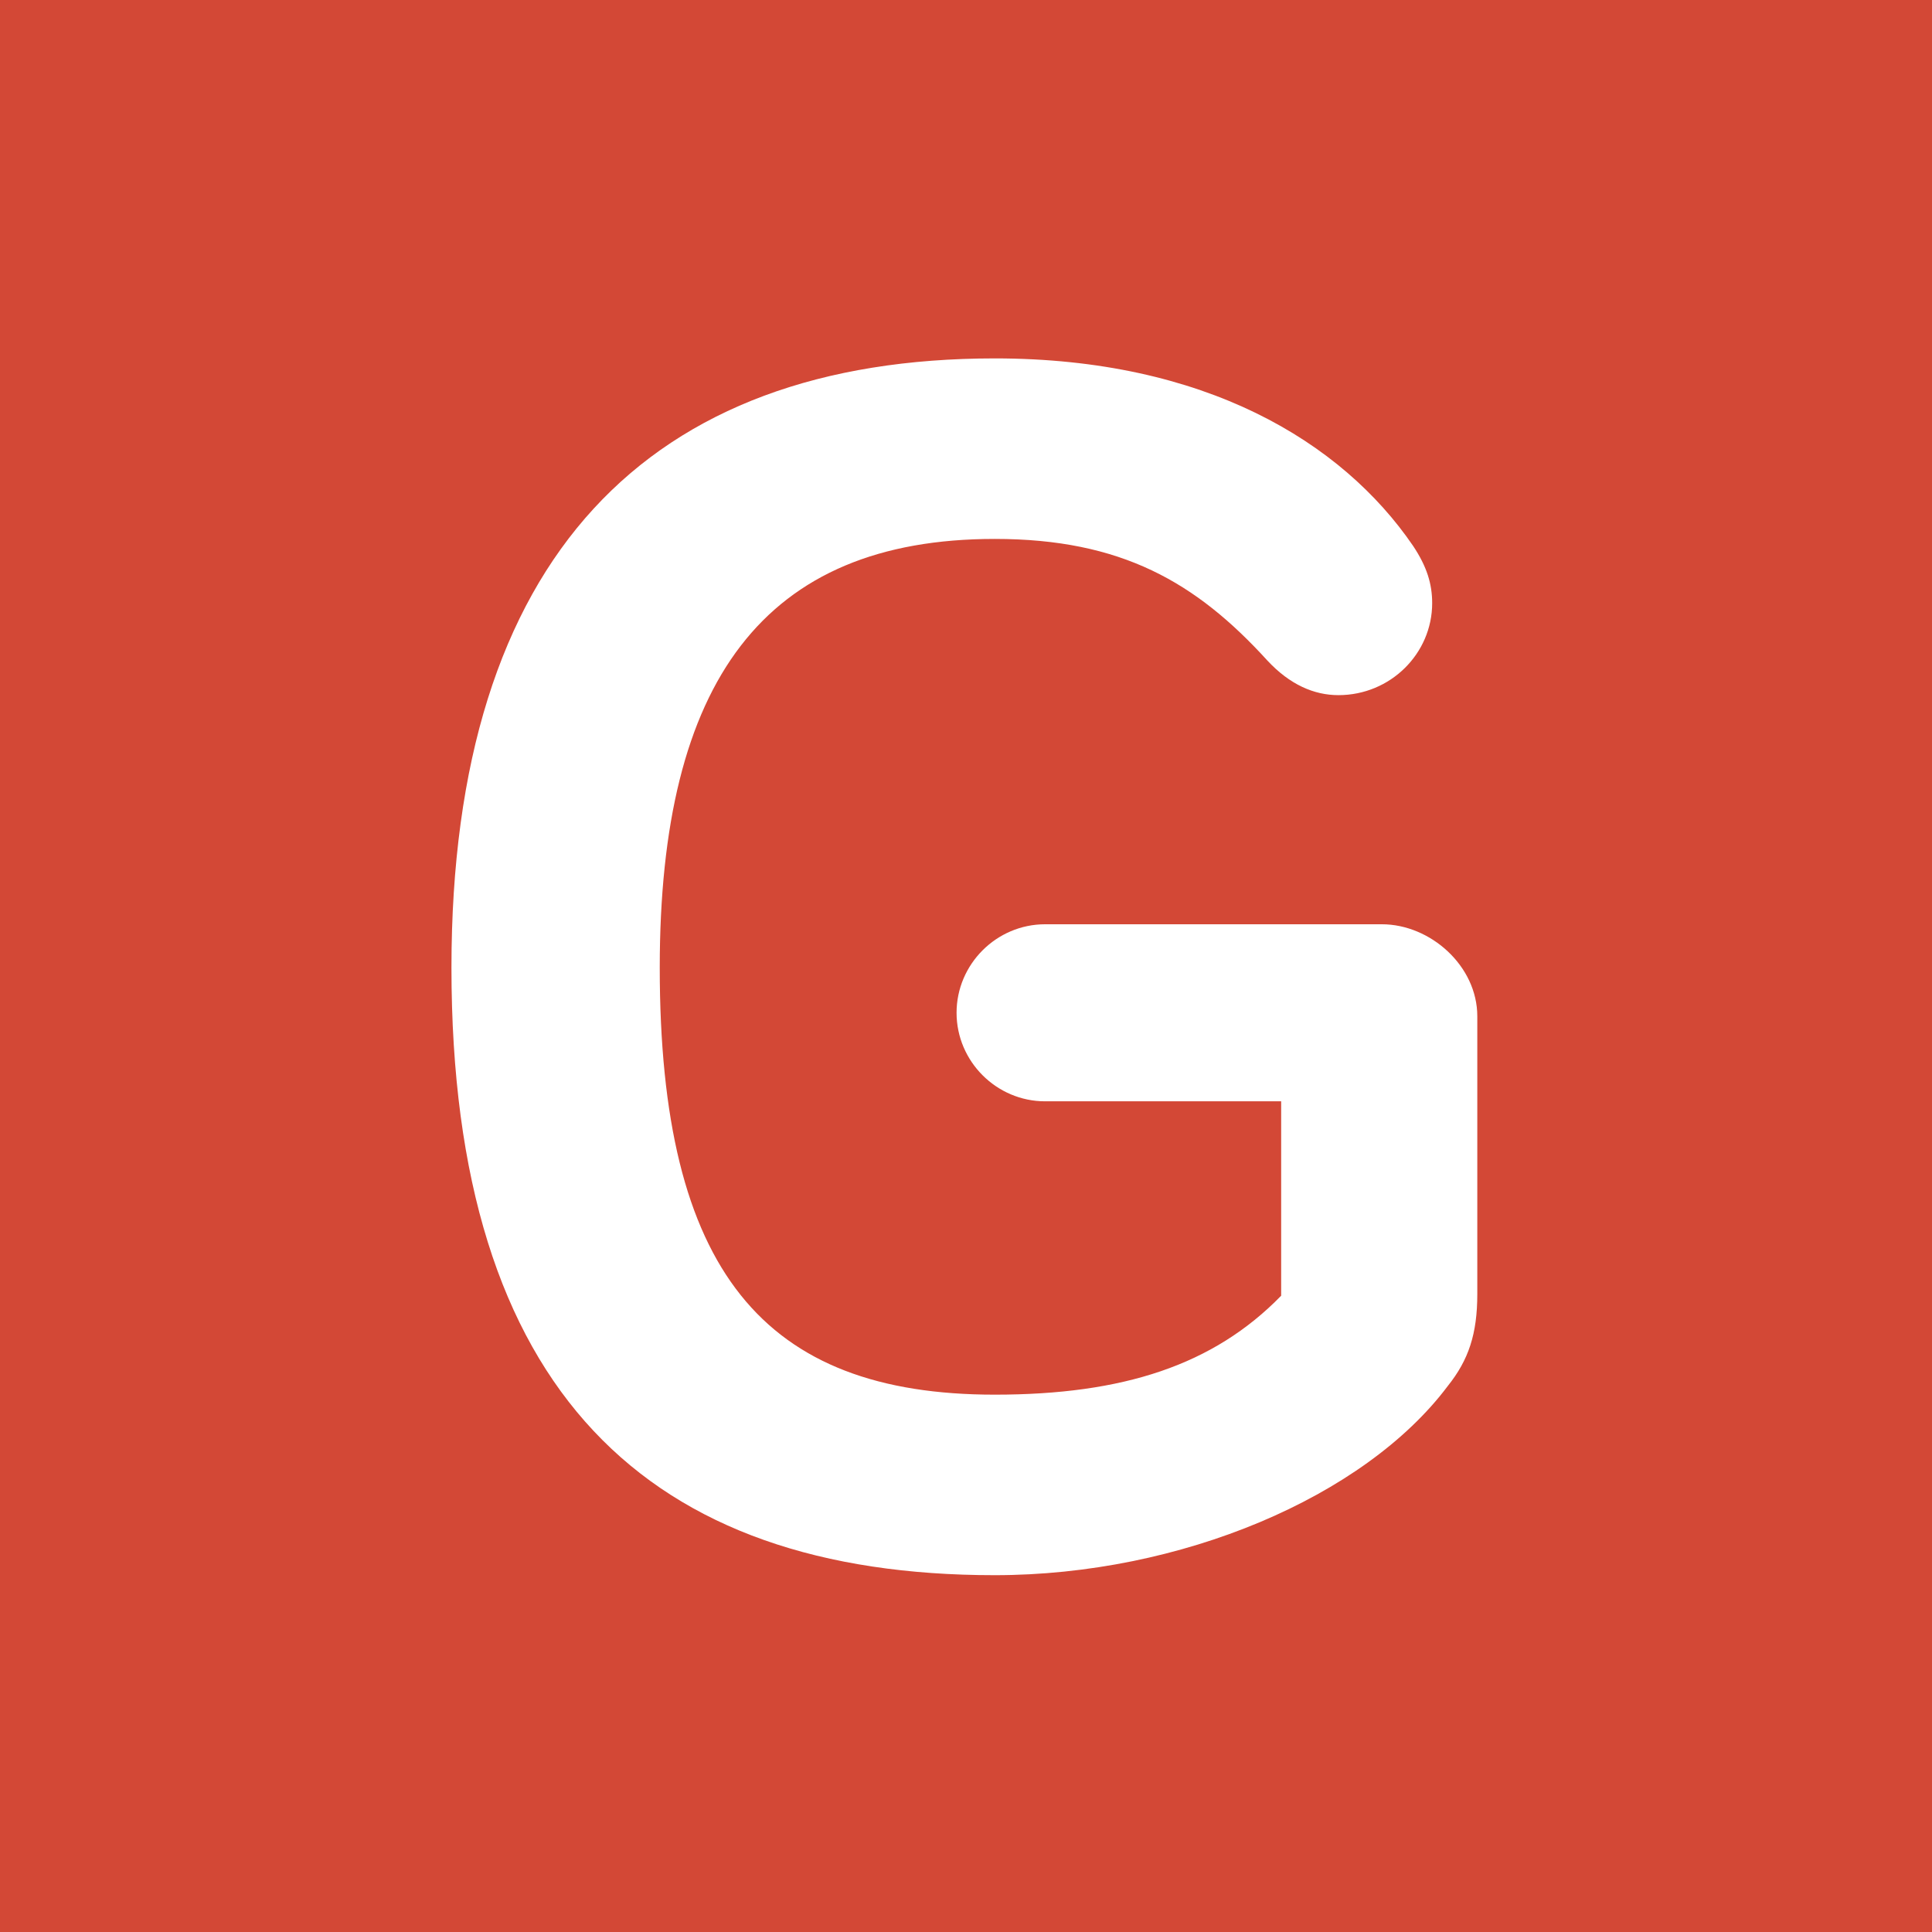 <?xml version="1.0" encoding="UTF-8"?>
<svg width="1024" height="1024" viewBox="0 0 512 512" version="1.1" xmlns="http://www.w3.org/2000/svg" xmlns:xlink="http://www.w3.org/1999/xlink">
    <title>2023-03-02-logo-v1</title>
    <g stroke="none" fill-rule="nonzero">
        <rect fill="#D34836" x="0" y="0" width="512" height="512"></rect>
        <path d="M339.52,343.38 C321.58,361.78 297.66,369.6 263.62,369.6 C202.44,369.6 174.84,336.94 174.84,256.44 C174.84,180.54 202.44,142.82 263.62,142.82 C297.2,142.82 316.98,154.32 335.84,175.02 C341.82,181.46 348.26,184.22 354.7,184.22 C368.5,184.22 379.54,173.18 379.54,159.84 C379.54,154.78 378.16,150.18 374.48,144.66 C355.62,117.06 319.28,94.98 263.62,94.98 C172.08,94.98 119.64,147.42 119.64,256.44 C119.64,369.14 172.08,417.44 263.62,417.44 C312.84,417.44 361.6,396.74 383.68,367.3 C389.2,360.4 391.5,353.5 391.5,342.92 L391.5,269.32 C391.5,255.98 379.08,244.94 366.2,244.94 L276.96,244.94 C264.08,244.94 253.5,255.52 253.5,268.4 C253.5,281.28 264.08,291.86 276.96,291.86 L339.52,291.86 L339.52,343.38 Z" fill="#FFFFFF"></path>
    </g>
</svg>